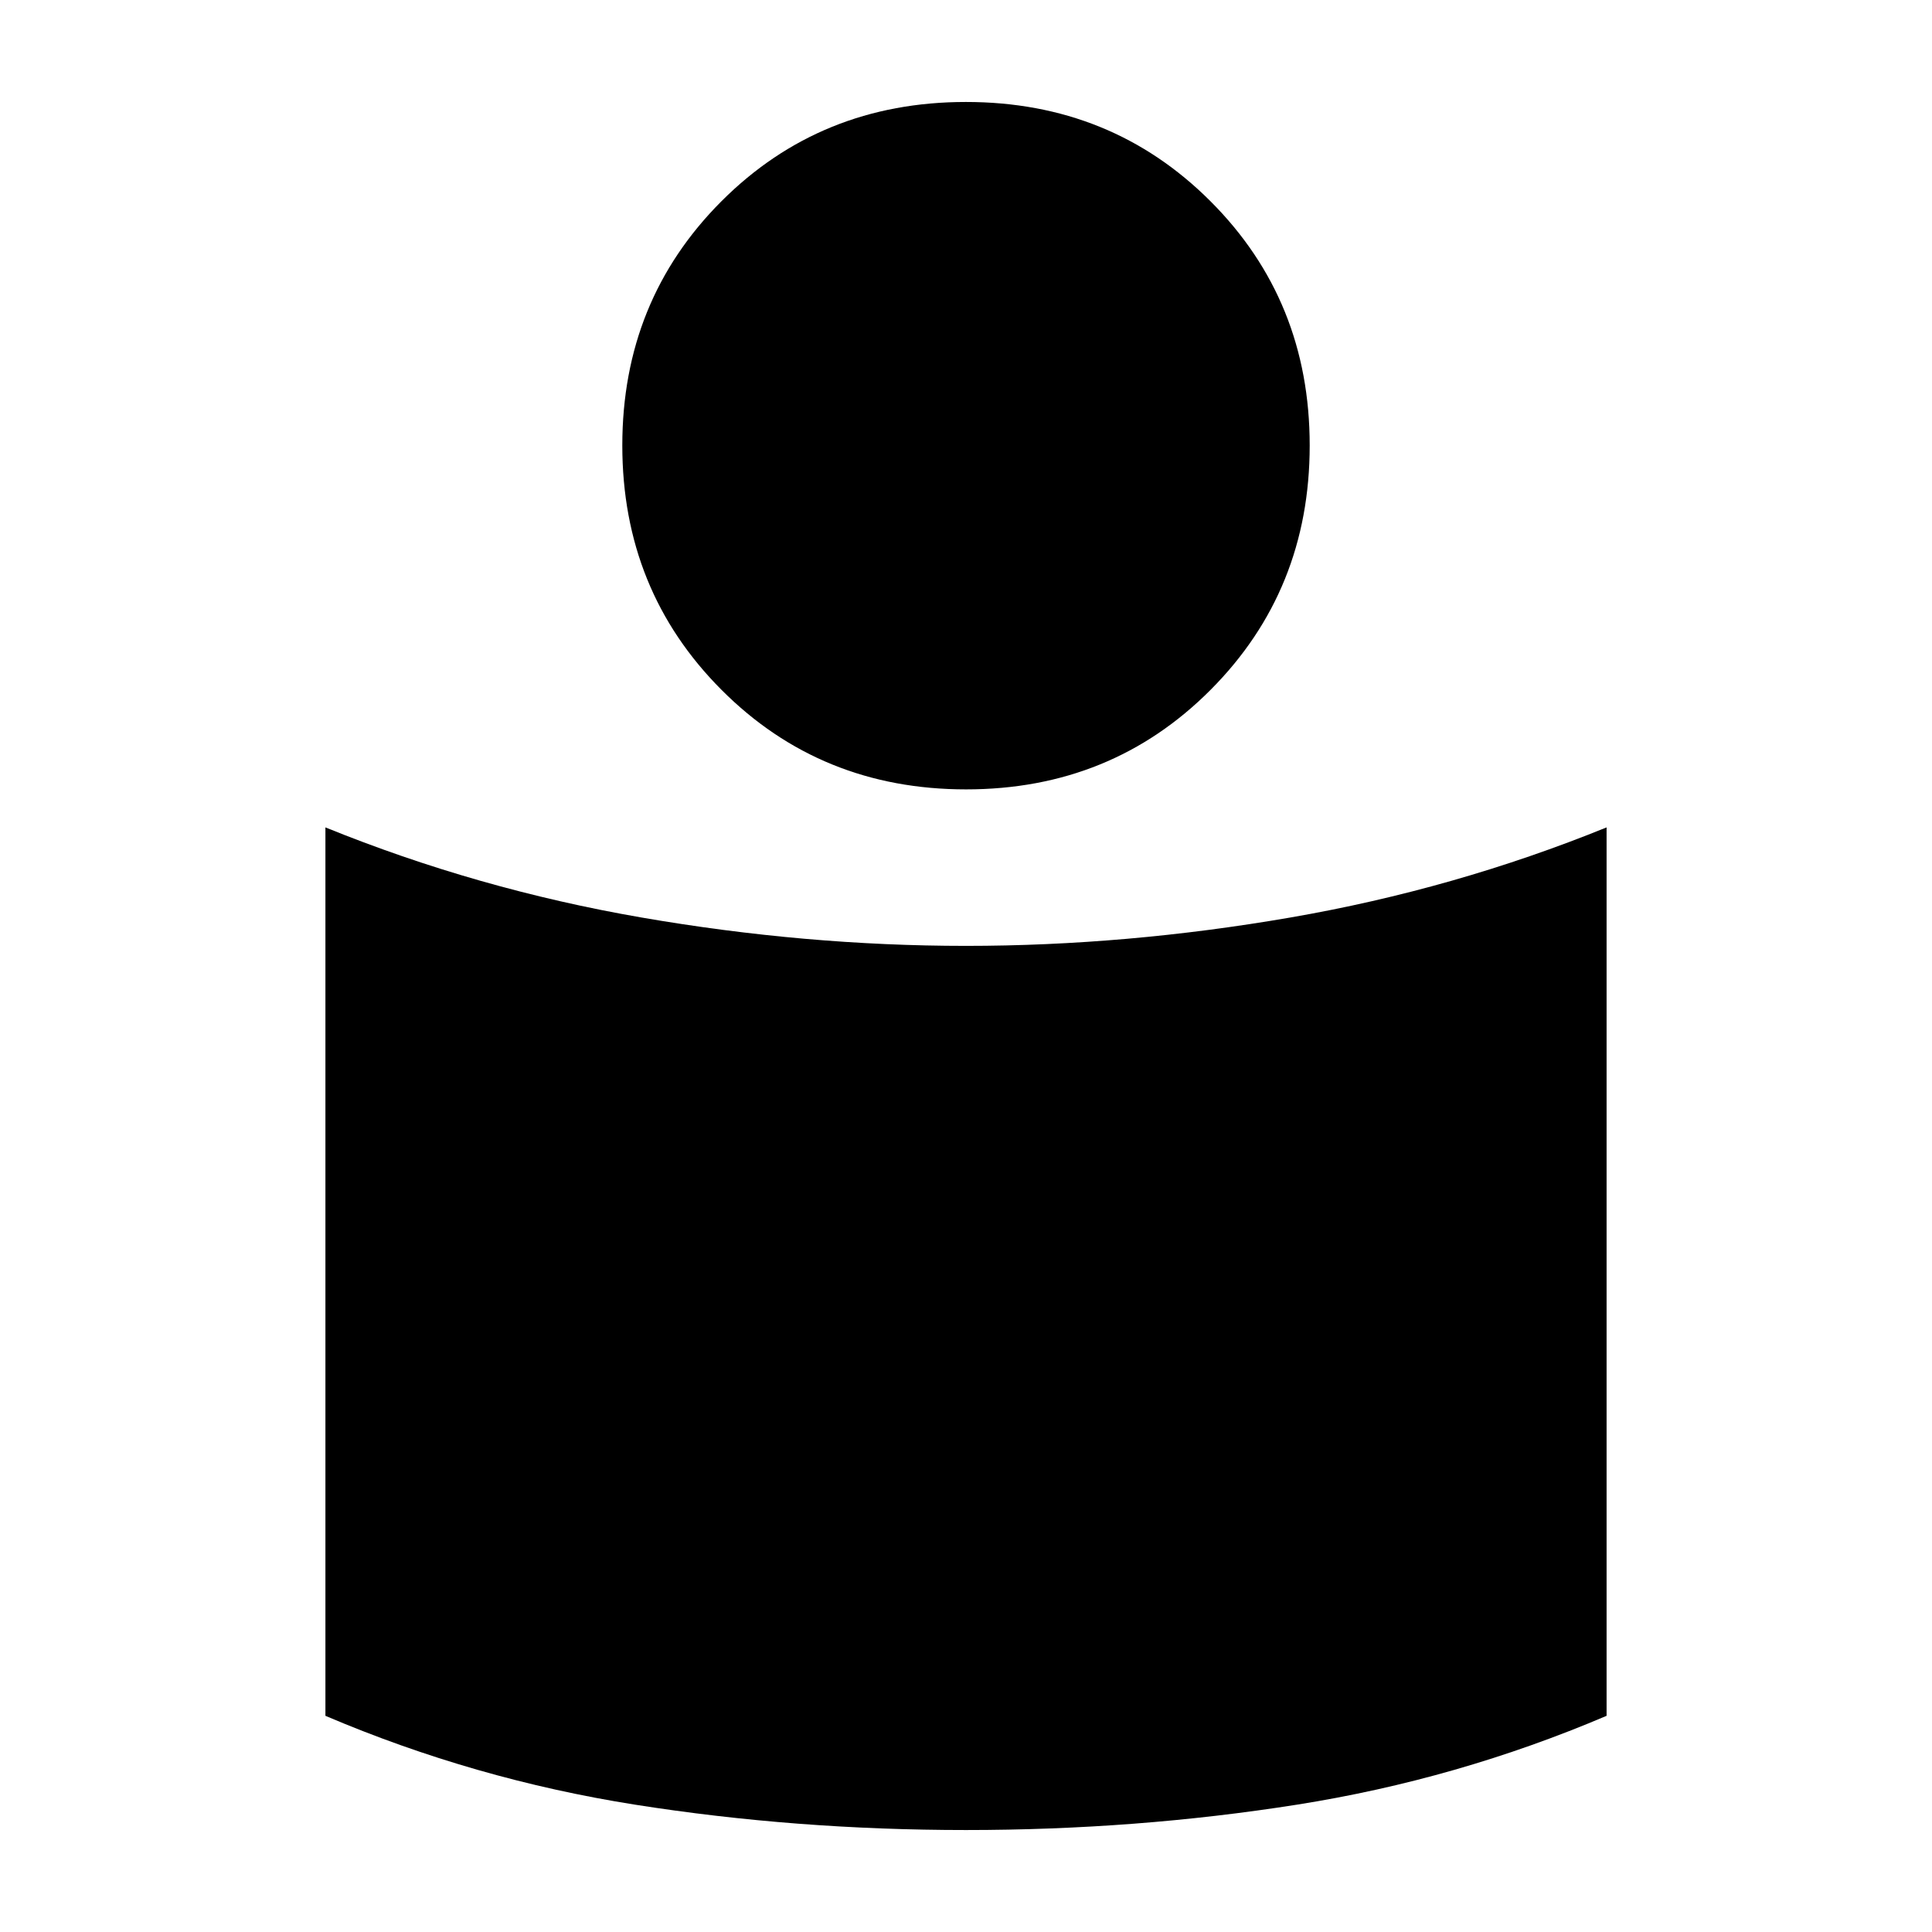 <svg xmlns="http://www.w3.org/2000/svg" height="20" viewBox="0 -960 960 960" width="20"><path d="M479.95-490q79.7 0 161.26-14.1 81.55-14.1 157.09-44.77v441.45q-74.13 31.57-153.93 44.16Q564.57-50.67 480-50.67q-84.57 0-164.37-12.59-79.8-12.59-153.93-44.16v-441.45q75.54 30.67 157.04 44.77Q400.25-490 479.95-490Zm.01-419.33q72.19 0 121.51 49.32 49.31 49.31 49.31 121.35 0 72.03-49.27 121.46-49.28 49.44-121.47 49.44T358.53-617.2q-49.31-49.43-49.31-121.46 0-72.04 49.27-121.35 49.28-49.32 121.47-49.32Z"/></svg>